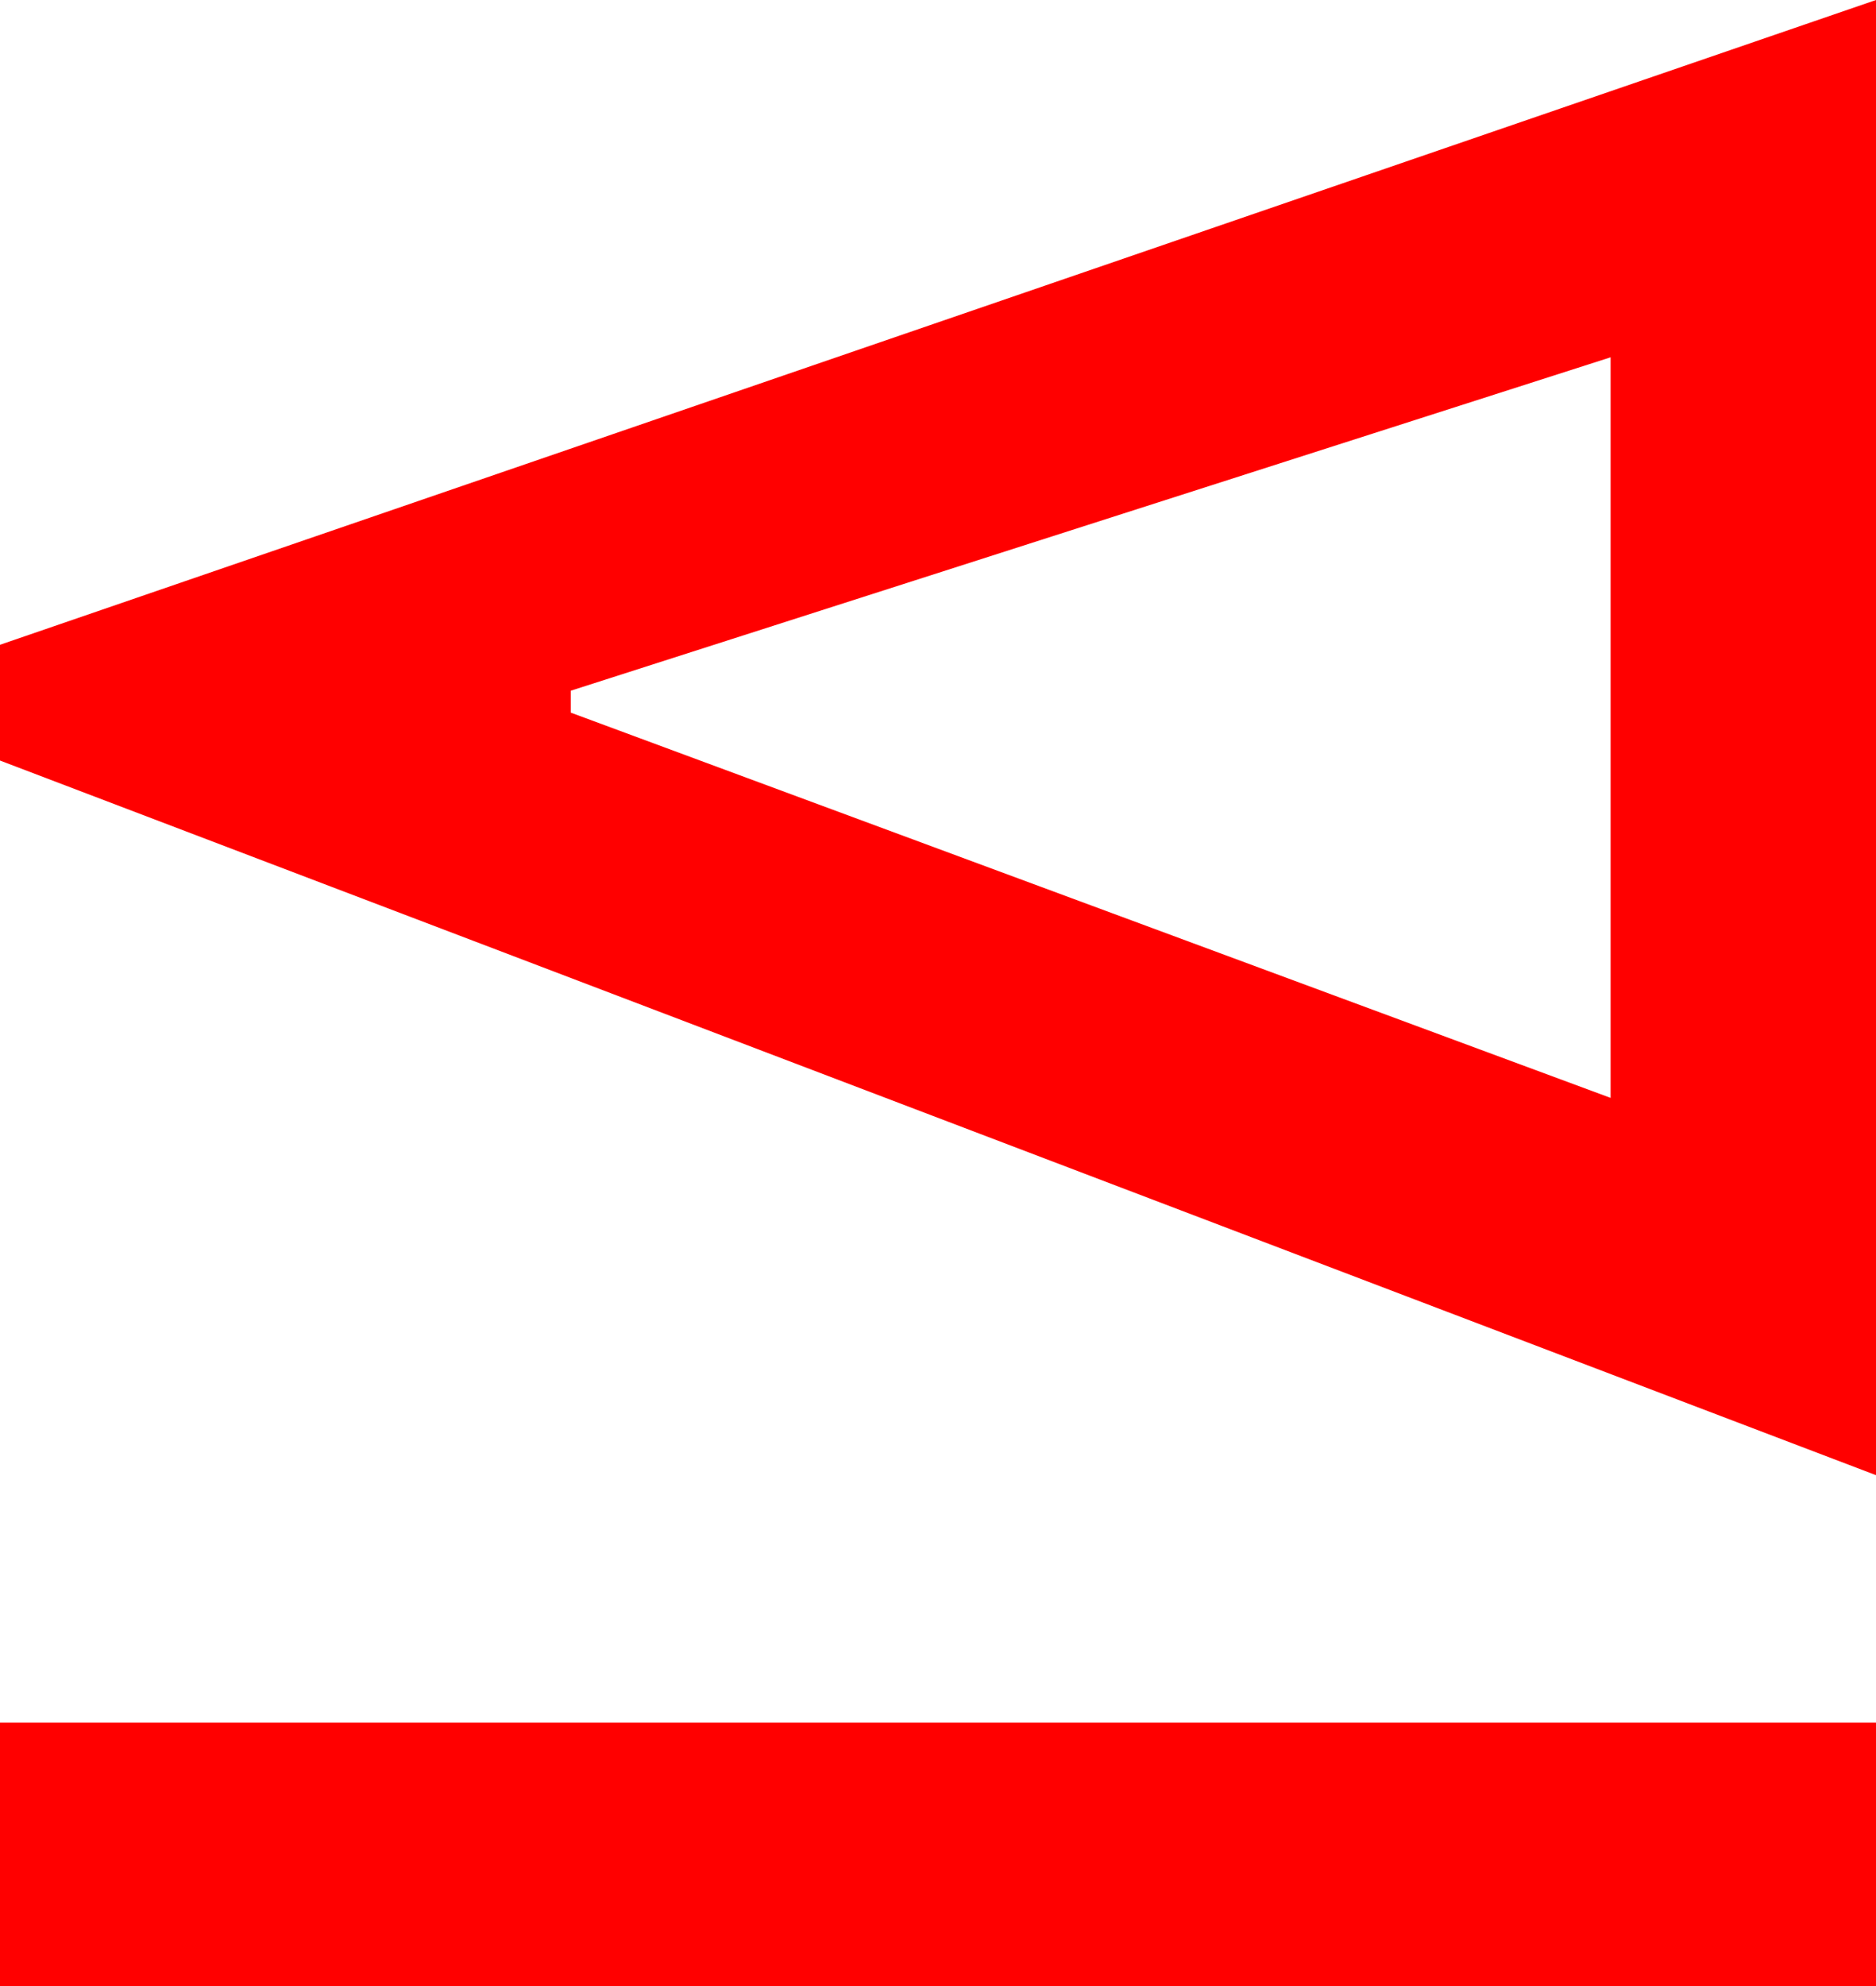 <?xml version="1.0" encoding="utf-8"?>
<!DOCTYPE svg PUBLIC "-//W3C//DTD SVG 1.1//EN" "http://www.w3.org/Graphics/SVG/1.1/DTD/svg11.dtd">
<svg width="27.539" height="29.15" xmlns="http://www.w3.org/2000/svg" xmlns:xlink="http://www.w3.org/1999/xlink" xmlns:xml="http://www.w3.org/XML/1998/namespace" version="1.1">
  <g>
    <g>
      <path style="fill:#FF0000;fill-opacity:1" d="M0,25.283L27.539,25.283 27.539,29.15 0,29.15 0,25.283z M23.643,5.244L8.379,10.137 8.379,10.459 23.643,16.113 23.643,5.244z M27.539,0L27.539,21.65 0,11.162 0,9.463 27.539,0z" />
    </g>
  </g>
</svg>